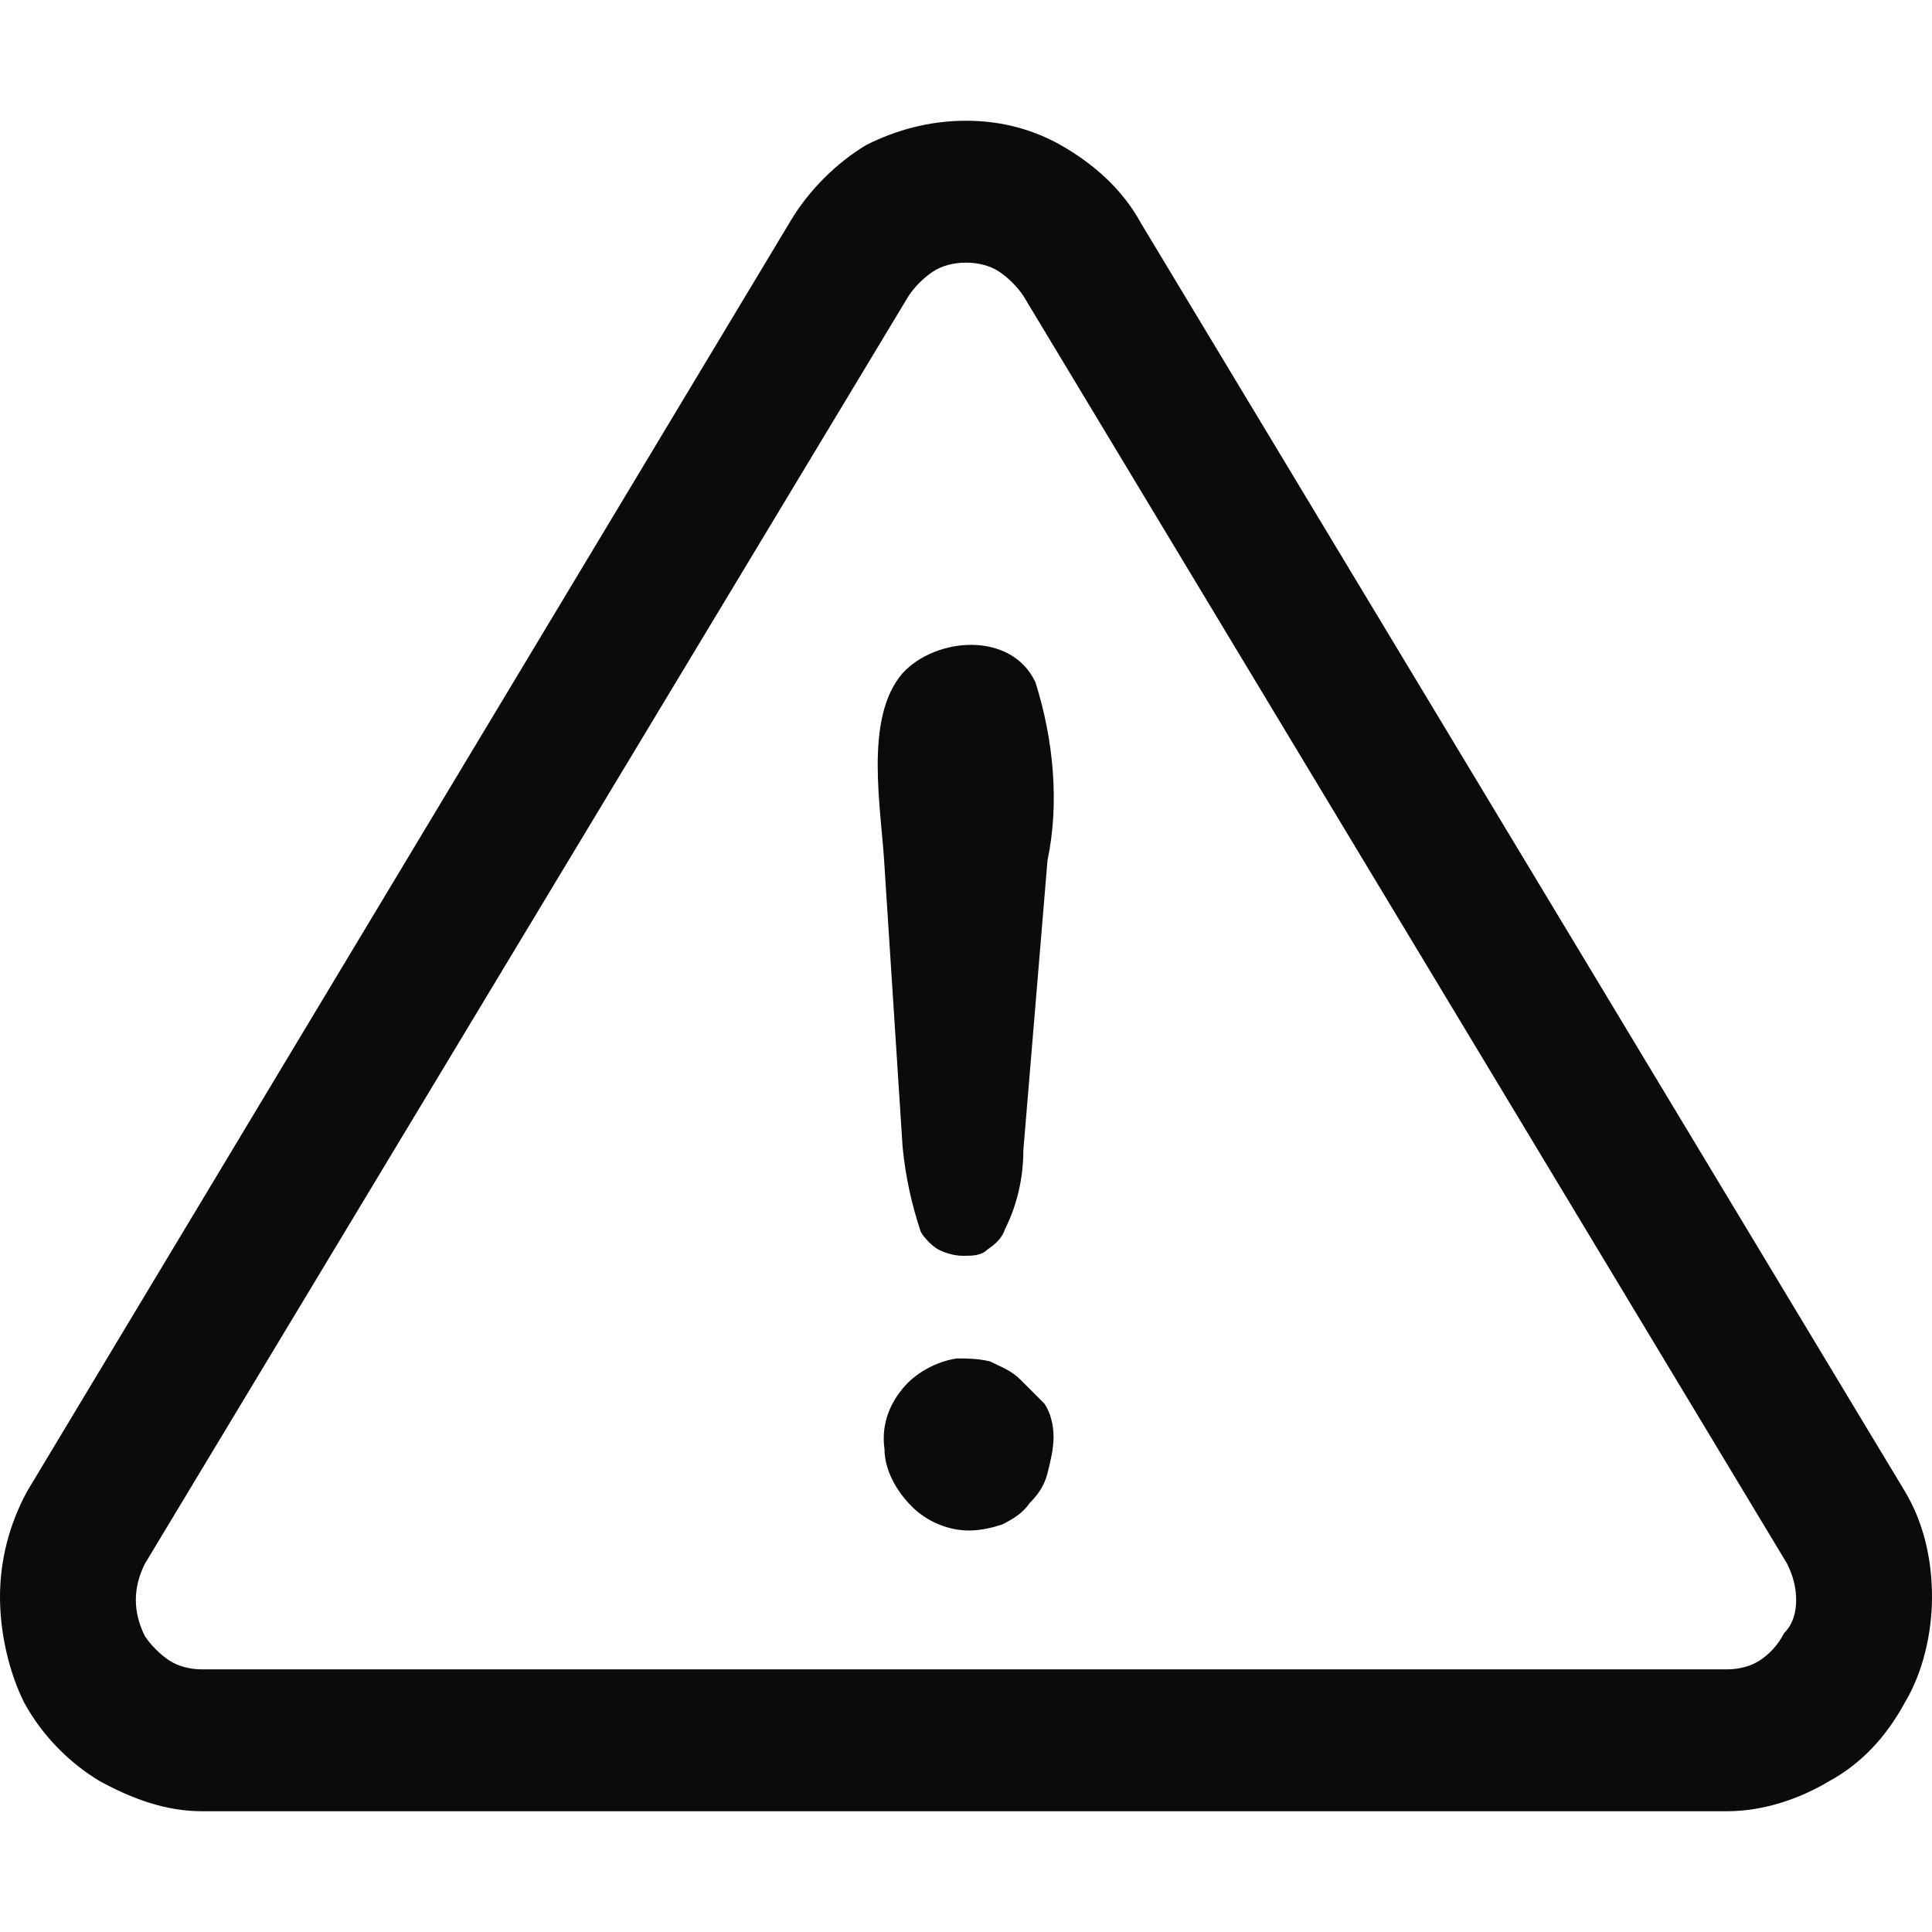 <?xml version="1.0" encoding="utf-8"?>
<!-- Generator: Adobe Illustrator 27.1.1, SVG Export Plug-In . SVG Version: 6.00 Build 0)  -->
<svg version="1.1" id="Layer_1" xmlns="http://www.w3.org/2000/svg" xmlns:xlink="http://www.w3.org/1999/xlink" x="0px" y="0px"
	 viewBox="0 0 64 64" style="enable-background:new 0 0 64 64;" xml:space="preserve">
<style type="text/css">
	.st0{fill:#0B0B0B;}
</style>
<path class="st0" d="M34.3,22.6c0.6,1.9,0.8,4,0.4,5.9l-0.8,9.6c0,0.9-0.2,1.8-0.6,2.6c-0.1,0.3-0.3,0.5-0.6,0.7
	c-0.2,0.2-0.5,0.2-0.8,0.2c-0.3,0-0.6-0.1-0.8-0.2s-0.5-0.4-0.6-0.6C30.2,39.9,30,39,29.9,38l-0.6-9.3c-0.1-1.9-0.7-4.9,0.6-6.4
	C31,21.1,33.5,20.9,34.3,22.6z M33.8,45.7c-0.3-0.3-0.6-0.4-1-0.6c-0.4-0.1-0.8-0.1-1.1-0.1c-0.7,0.1-1.4,0.5-1.8,1
	c-0.5,0.6-0.7,1.3-0.6,2c0,0.7,0.4,1.4,0.9,1.9c0.5,0.5,1.2,0.8,1.9,0.8c0.4,0,0.8-0.1,1.1-0.2c0.4-0.2,0.7-0.4,0.9-0.7
	c0.3-0.3,0.5-0.6,0.6-1c0.1-0.4,0.2-0.8,0.2-1.2c0-0.4-0.1-0.8-0.3-1.1C34.4,46.3,34.1,46,33.8,45.7z M64,52.9
	c0,1.2-0.3,2.5-0.9,3.5c-0.6,1.1-1.4,2-2.5,2.6c-1,0.6-2.2,1-3.4,1H6.7c-1.2,0-2.3-0.4-3.4-1c-1-0.6-1.9-1.5-2.5-2.6
	C0.3,55.4,0,54.1,0,52.9c0-1.2,0.3-2.4,0.9-3.5L26.2,7.3c0.6-1,1.5-1.9,2.5-2.5C29.7,4.3,30.8,4,32,4c1.2,0,2.3,0.3,3.3,0.9
	c1,0.6,1.9,1.4,2.5,2.5l25.3,42C63.7,50.4,64,51.6,64,52.9z M59.5,53c0-0.4-0.1-0.8-0.3-1.2c0,0-25.3-42-25.3-42
	c-0.2-0.3-0.5-0.6-0.8-0.8c-0.3-0.2-0.7-0.3-1.1-0.3S31.2,8.8,30.9,9c-0.3,0.2-0.6,0.5-0.8,0.8L4.8,51.8c-0.2,0.4-0.3,0.8-0.3,1.2
	s0.1,0.8,0.3,1.2C5,54.5,5.3,54.8,5.6,55s0.7,0.3,1.1,0.3h50.5c0.4,0,0.8-0.1,1.1-0.3c0.3-0.2,0.6-0.5,0.8-0.9
	C59.4,53.8,59.5,53.4,59.5,53z"/>
</svg>
